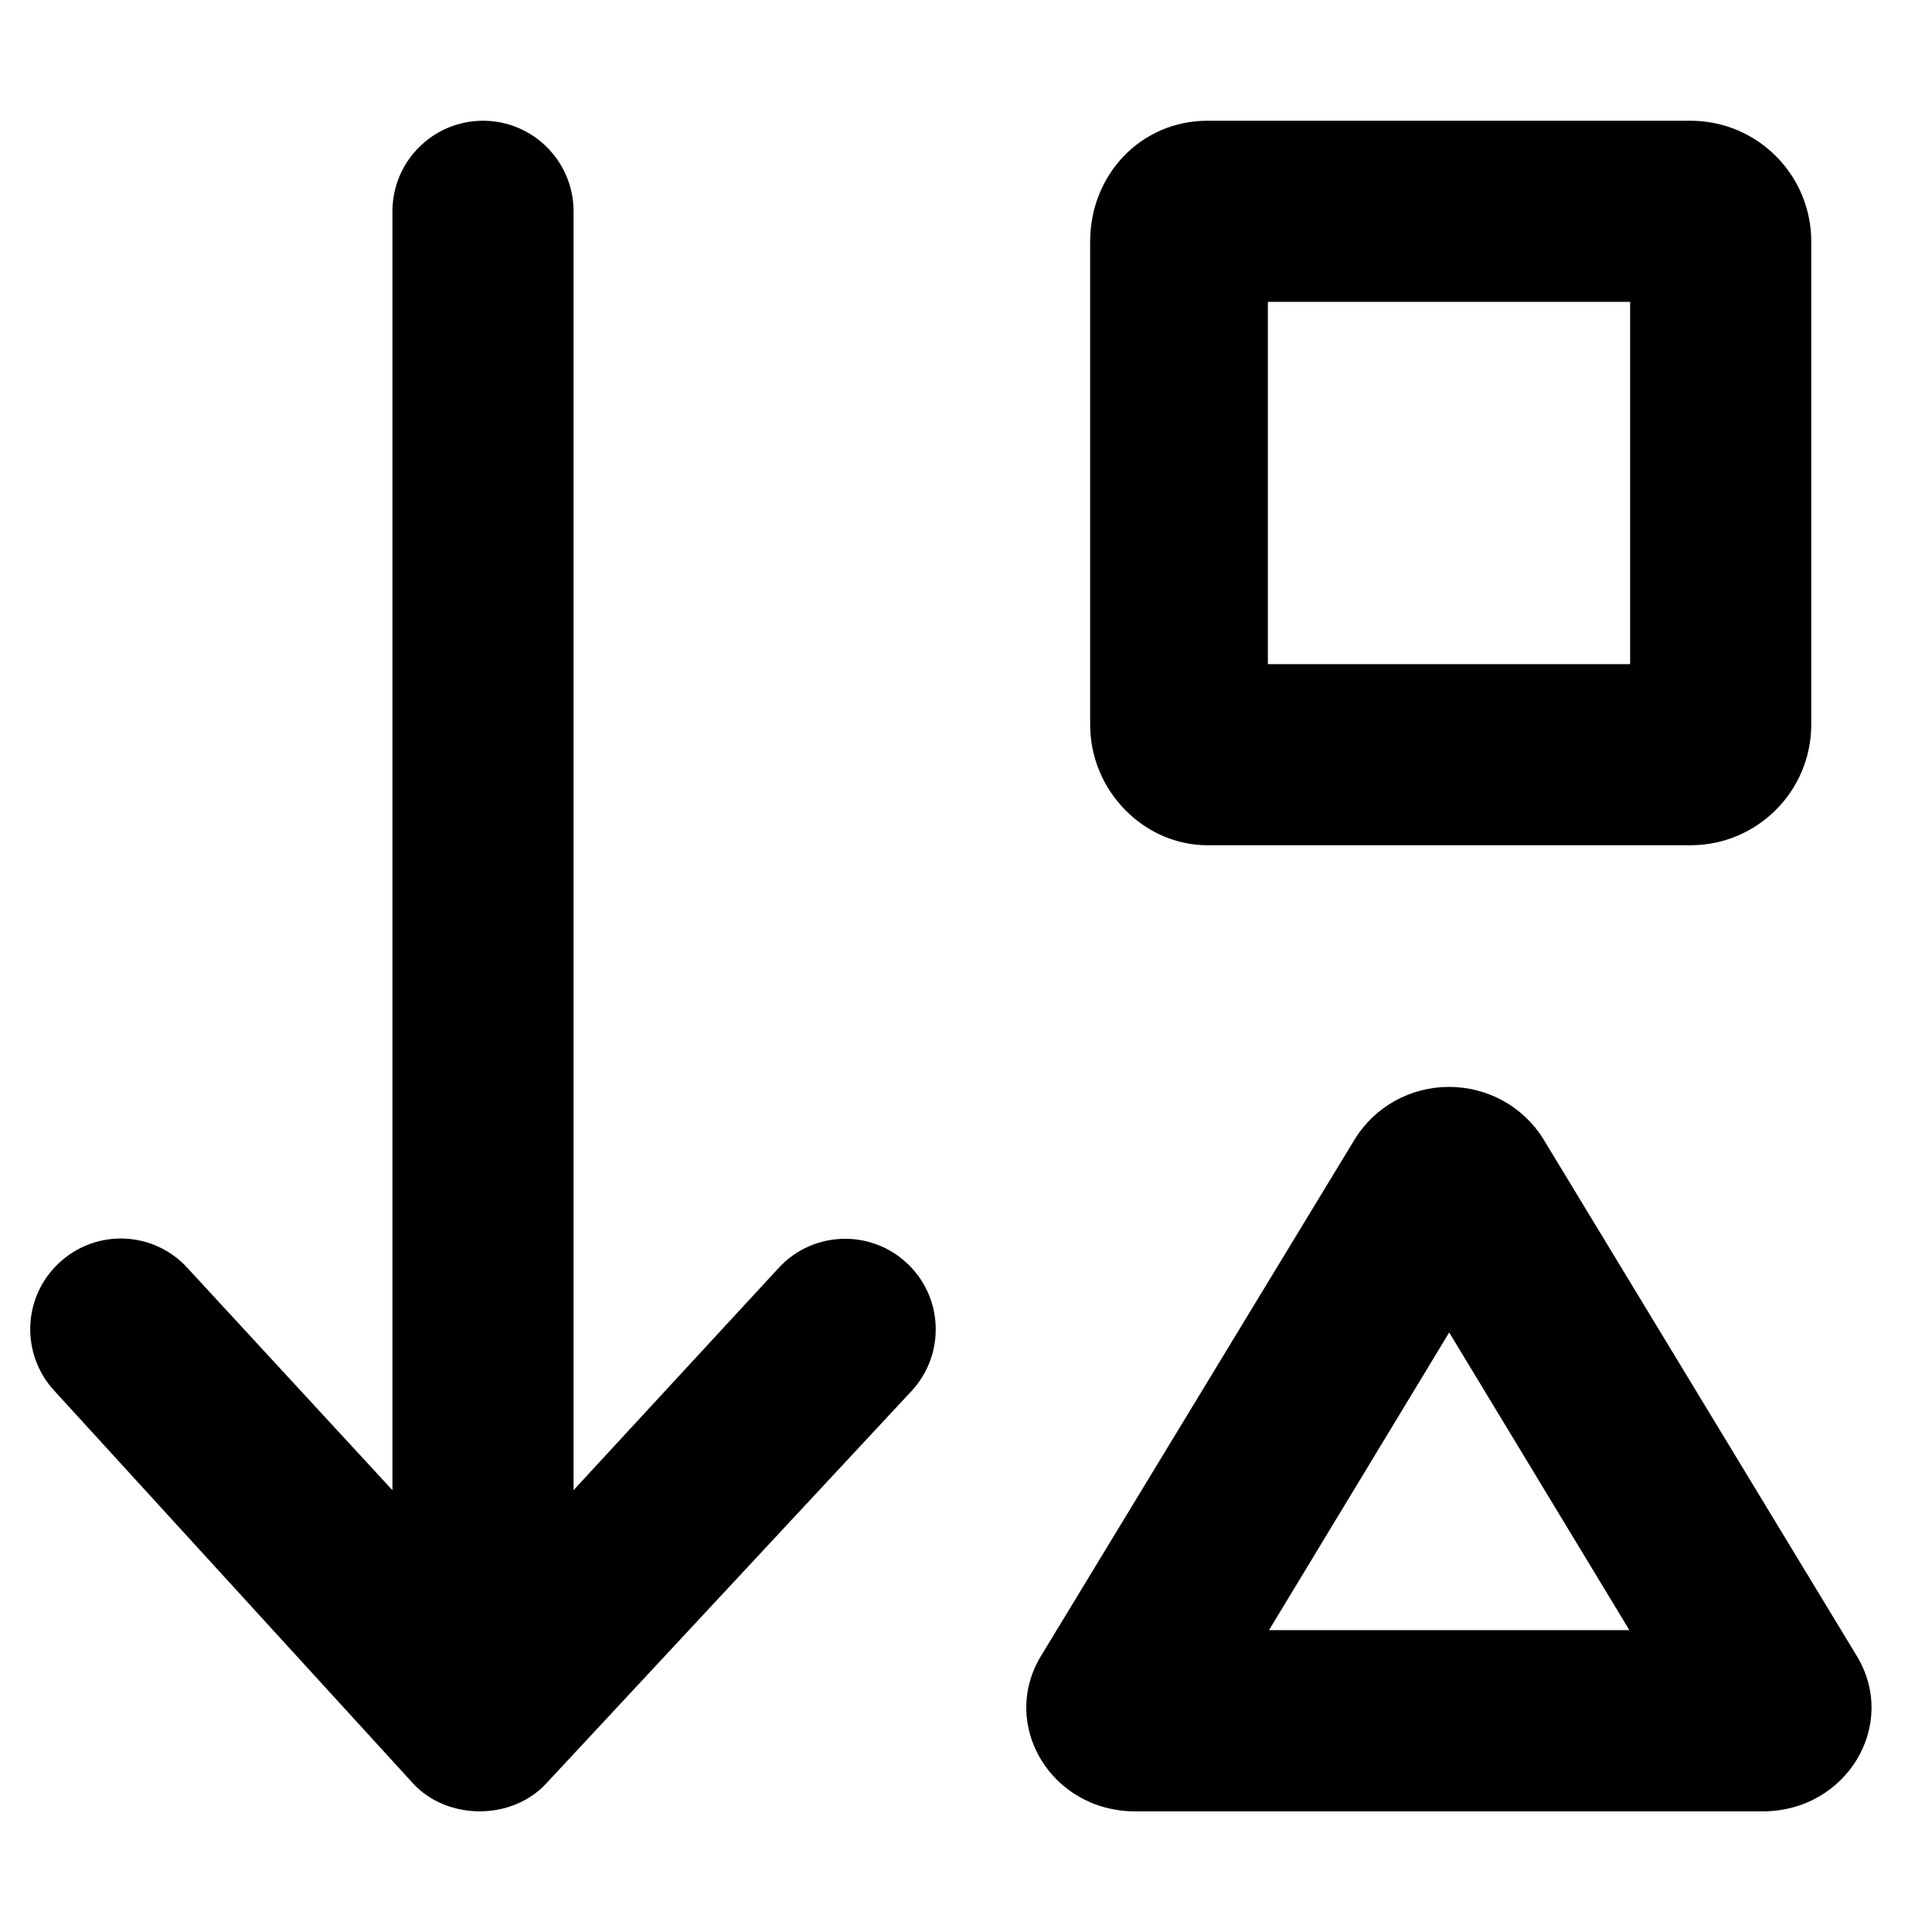 <svg xmlns="http://www.w3.org/2000/svg" viewBox="0 0 512 512"><!--! Font Awesome Pro 6.1.1 by @fontawesome - https://fontawesome.com License - https://fontawesome.com/license (Commercial License) Copyright 2022 Fonticons, Inc. --><path d="M448 32h-128c-17.67 0-31.1 14.33-31.1 32v128c0 17.67 14.33 32 31.1 32h128c17.67 0 32-14.33 32-32V64C480 46.33 465.7 32 448 32zM432 176h-96v-96h96V176zM492.1 438.9l-83.13-137.1c-5.375-8.625-14.84-13.76-24.97-13.76c-10.13 0-19.53 5.136-24.91 13.76l-83.25 137.1c-11 18.25 2.749 41.13 25 41.13h166.3C489.4 480 503.1 457.1 492.1 438.9zM336.3 432l47.75-78.88L431.8 432H336.3zM241.6 368.6c9-9.758 8.406-24.96-1.344-33.93c-4.623-4.281-10.47-6.379-16.28-6.379c-6.469 0-12.91 2.598-17.62 7.723L152 394.9V56.02c0-13.26-10.75-24.02-24-24.02S104 42.76 104 56.02v338.9l-54.37-58.95c-8.938-9.758-24.12-10.41-33.9-1.344c-9.75 8.977-10.34 24.18-1.344 33.93l95.1 104.1c9.062 9.82 26.19 9.82 35.25 0L241.6 368.6z"/></svg>